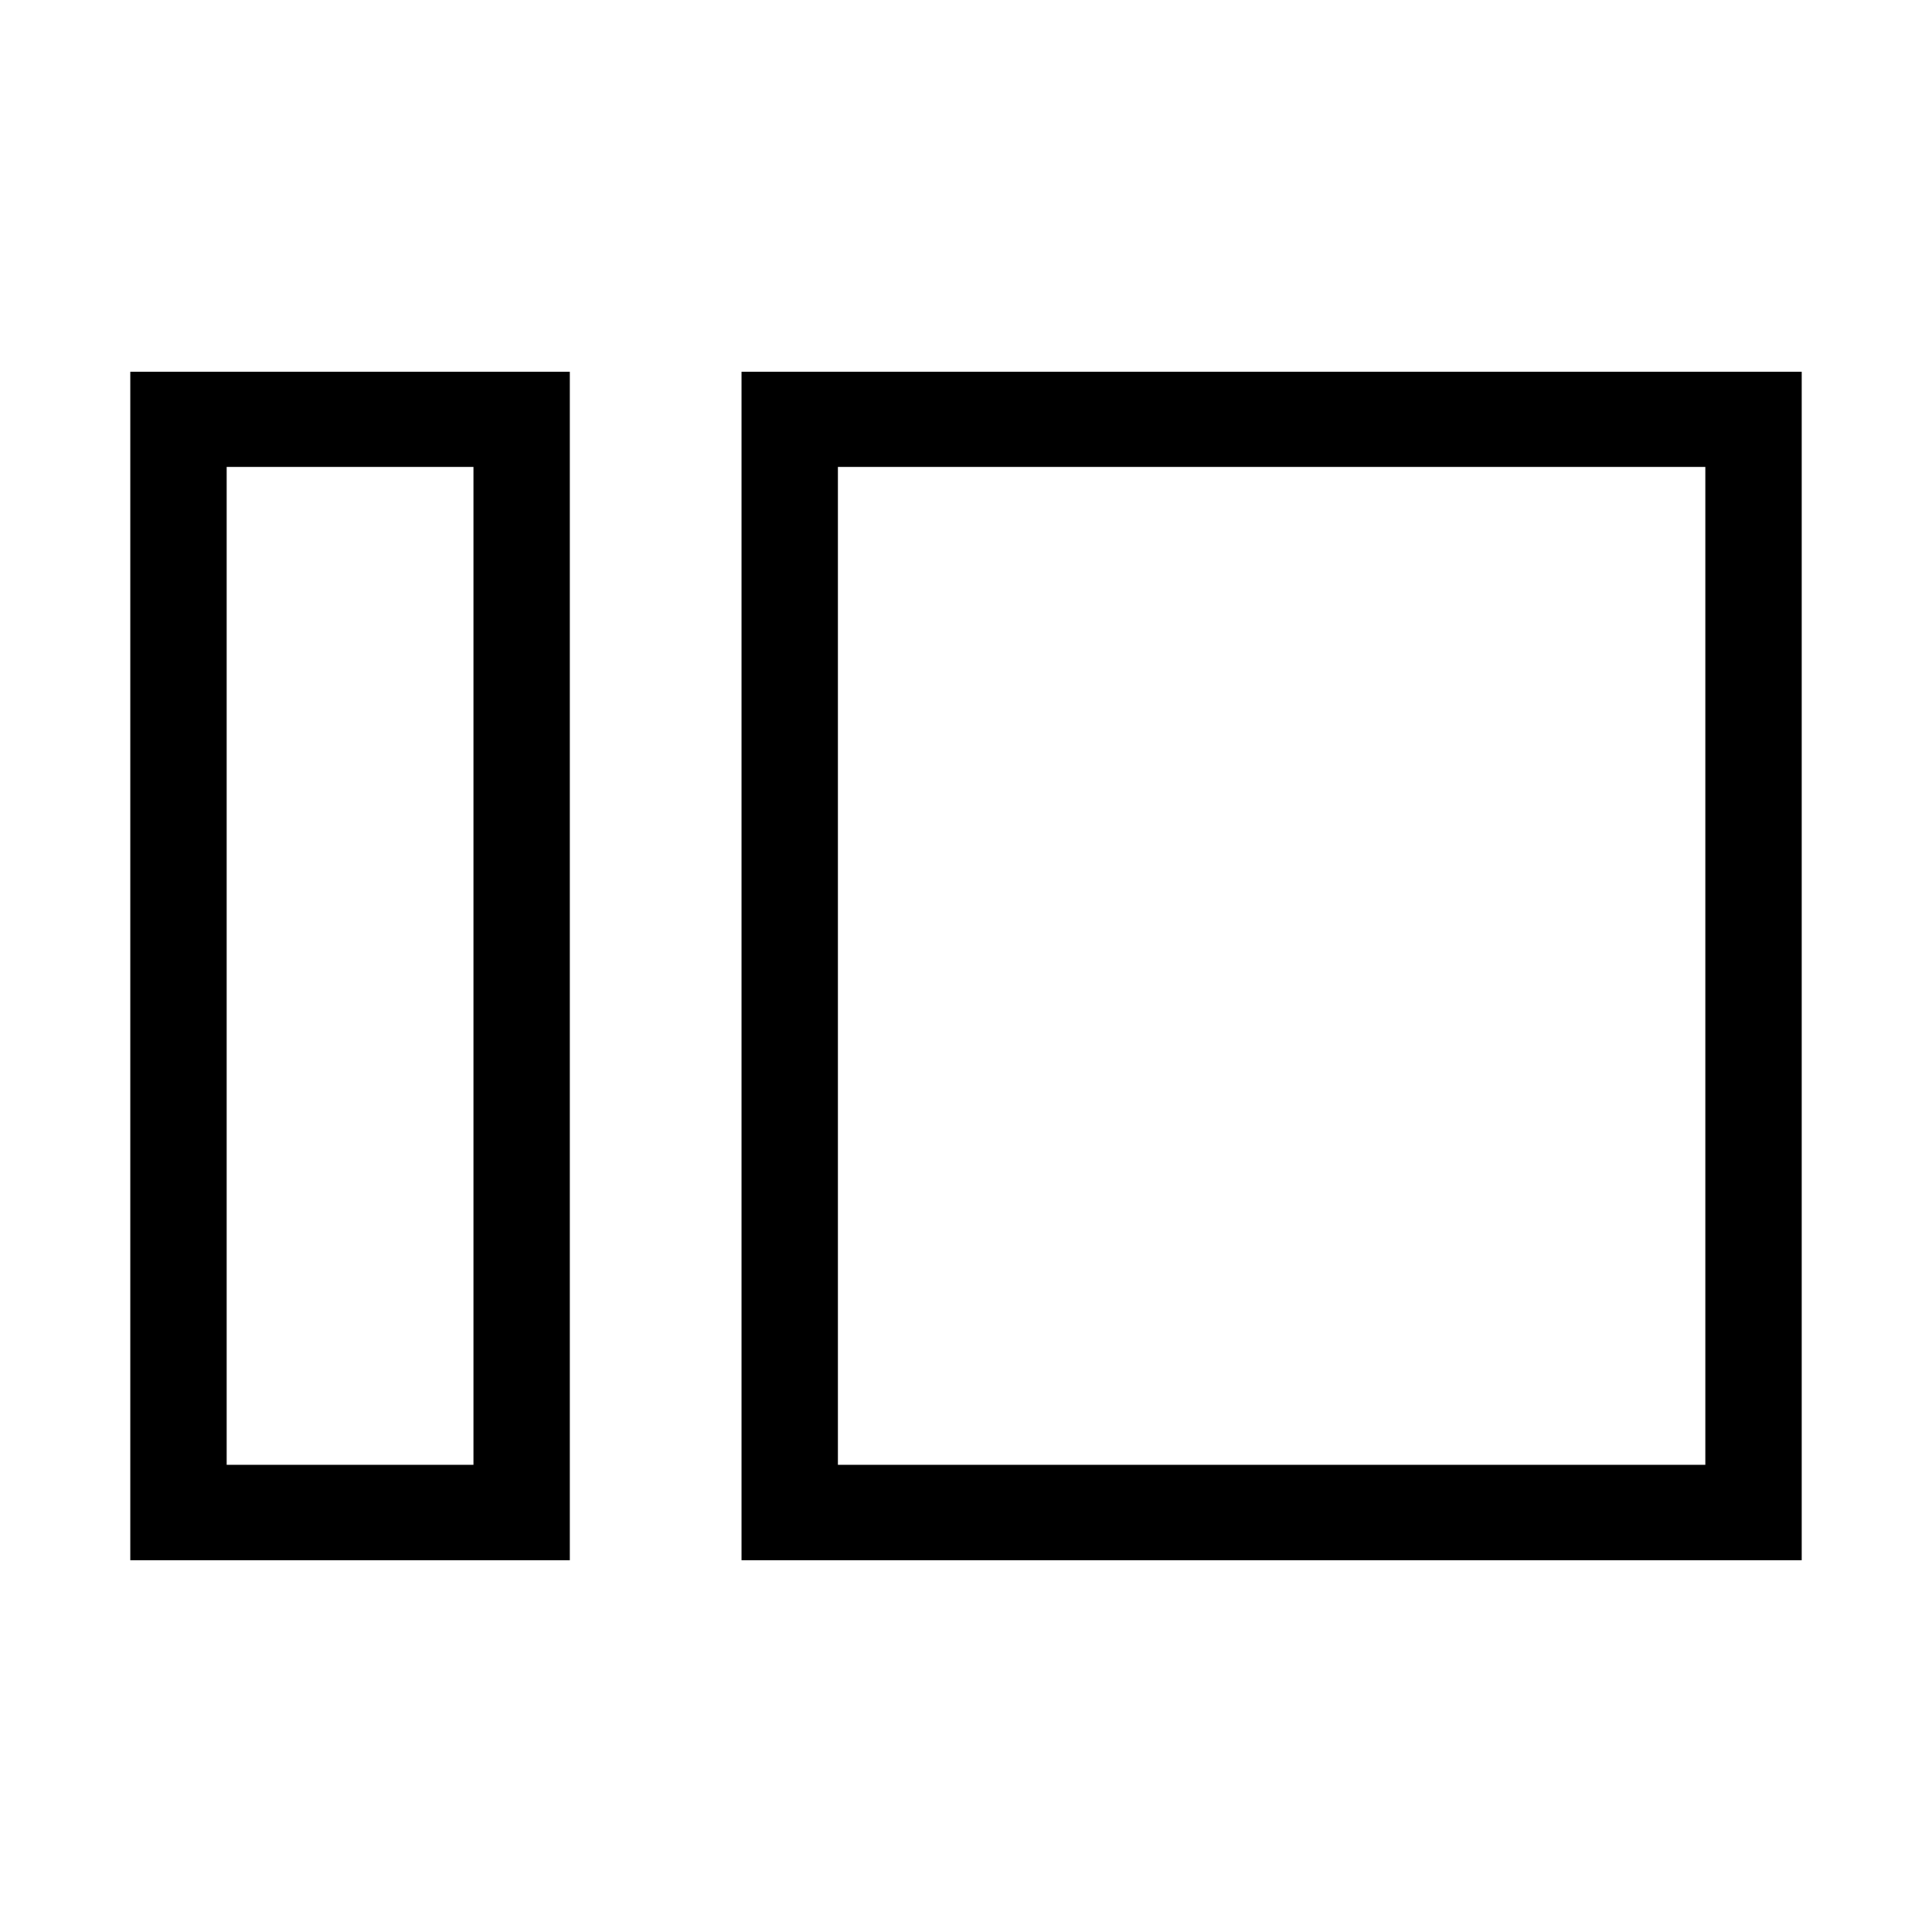 <svg xmlns="http://www.w3.org/2000/svg" height="40" viewBox="0 -960 960 960" width="40"><path d="M64.74-184.74v-590.52h218.4v590.52H64.74Zm47.89-47.39h122.63v-495.86H112.63v495.86Zm255.83 47.39v-590.52h526.8v590.52h-526.8Zm47.89-47.39h431.02v-495.86H416.35v495.86Zm-181.09 0v-495.86 495.86Zm181.09 0v-495.86 495.86Z"/></svg>